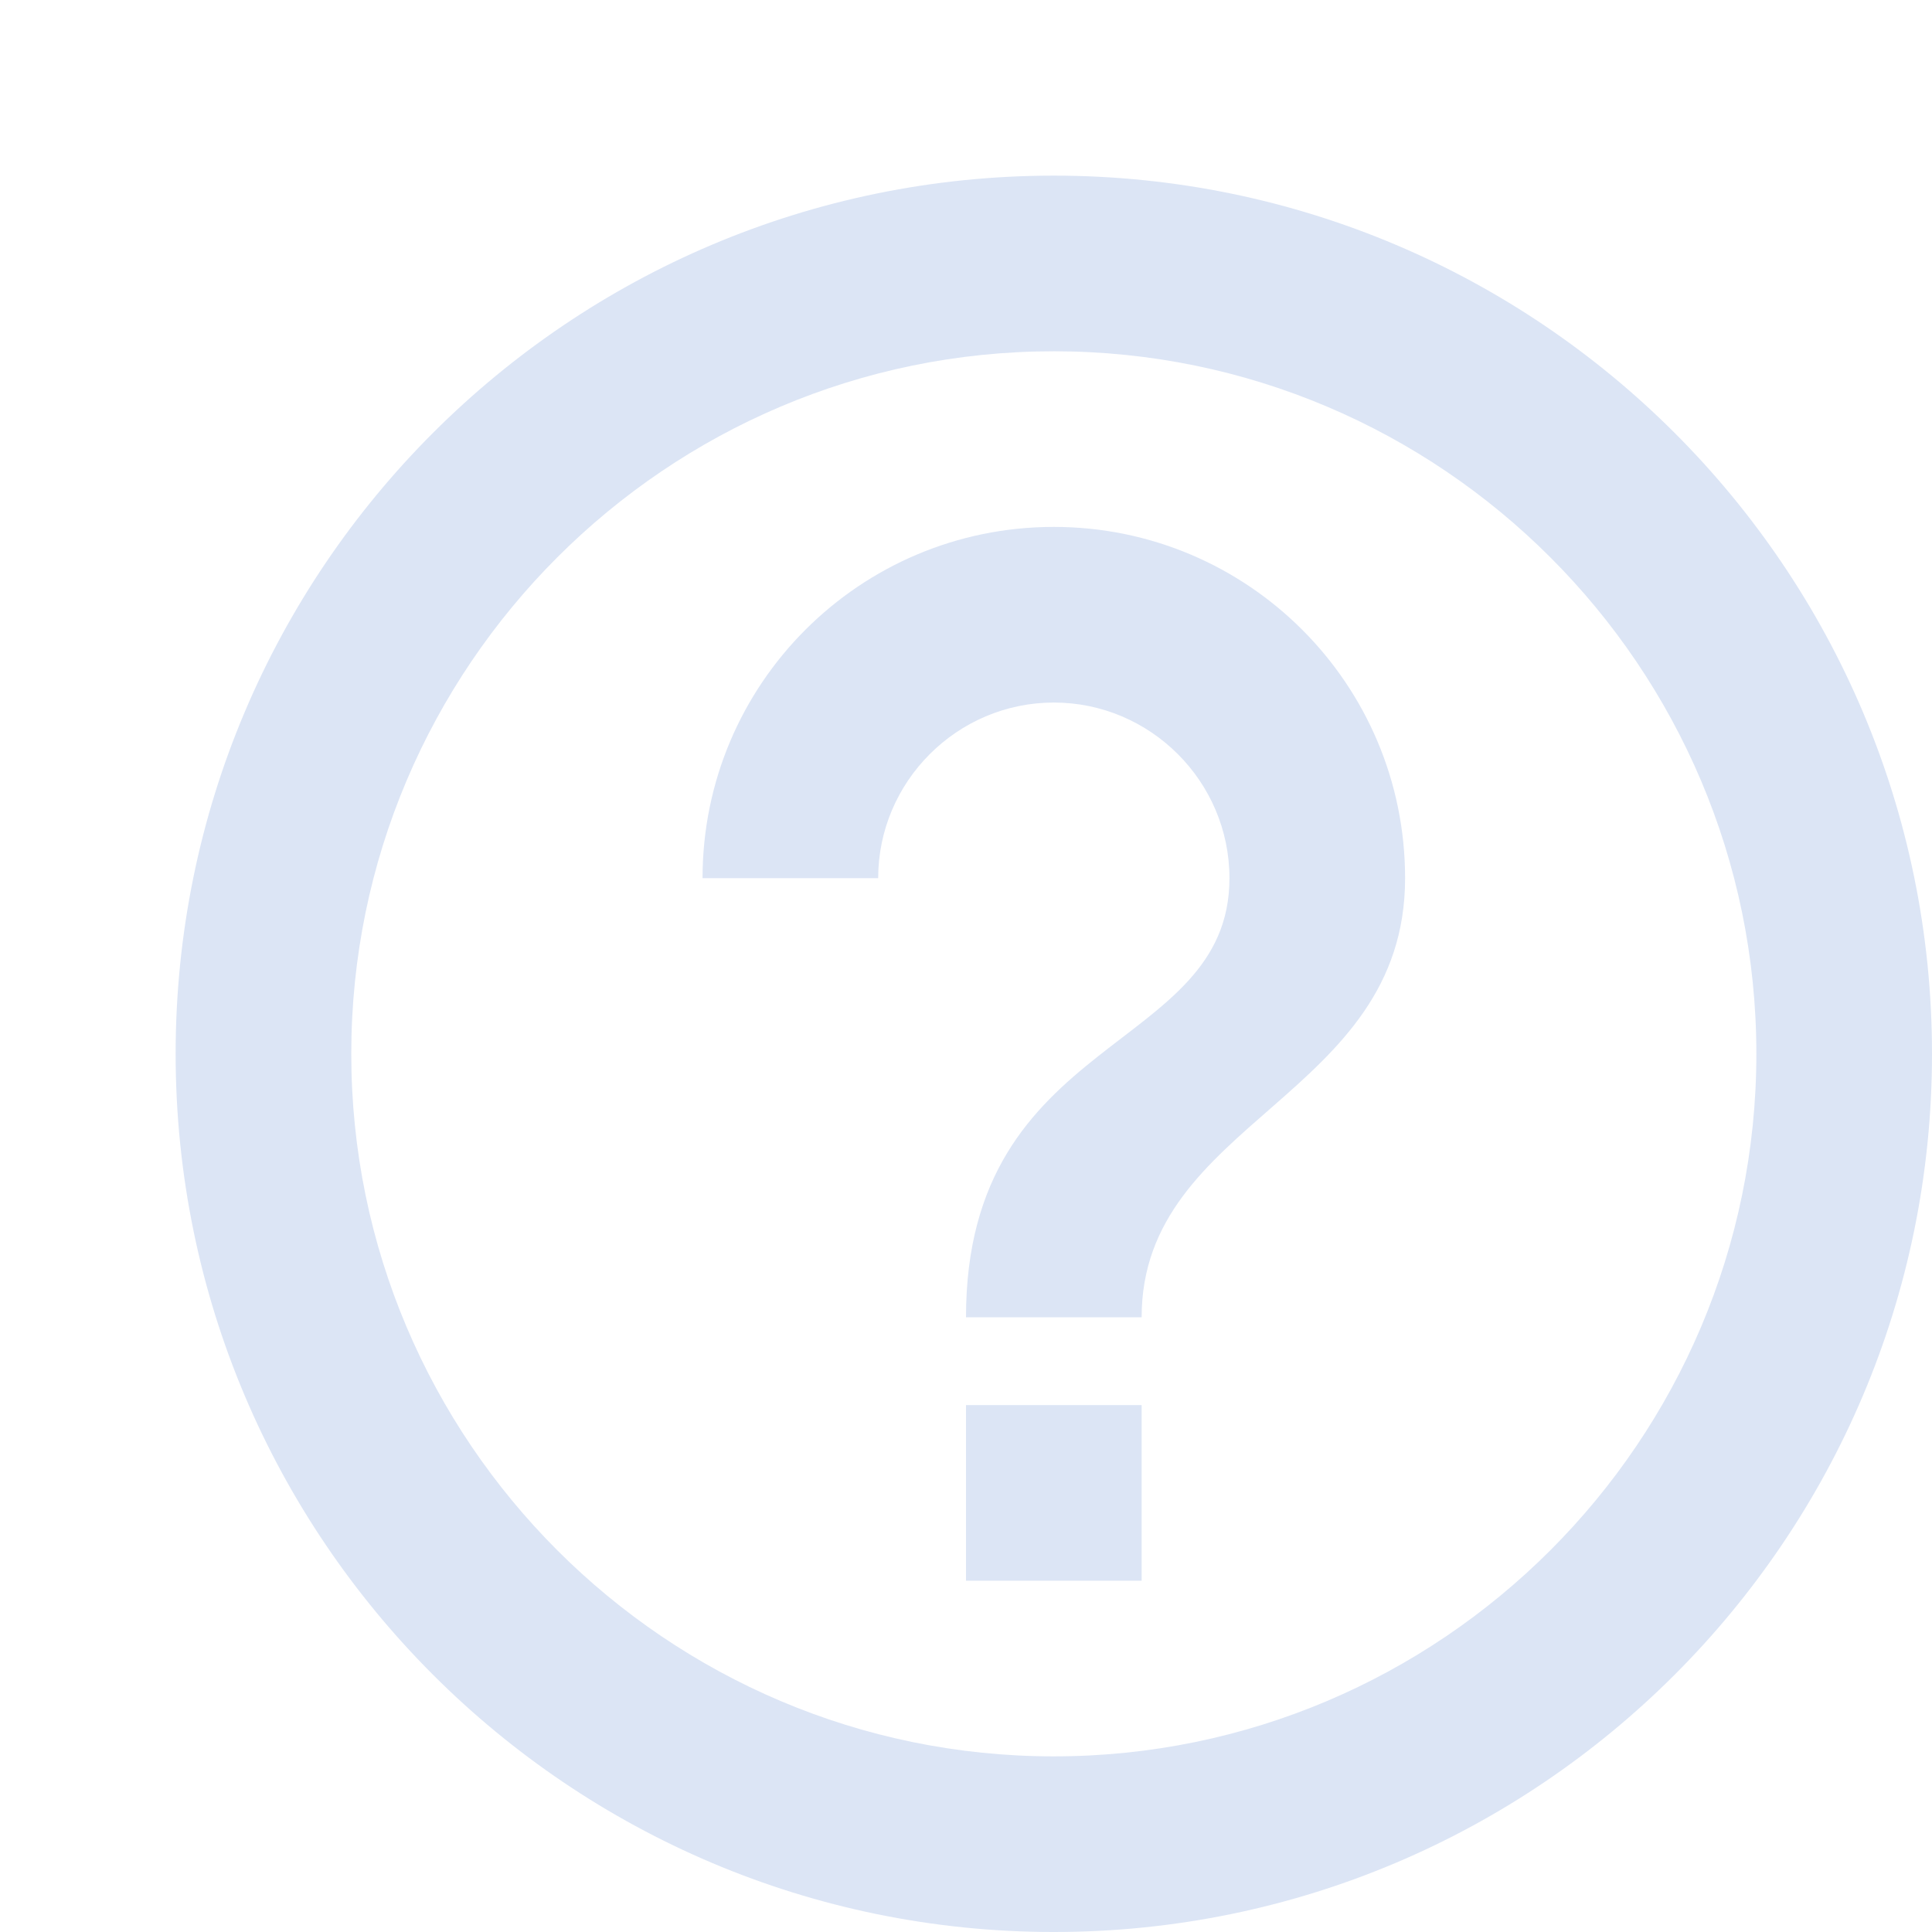 <svg width="36" height="36" viewBox="0 0 33 33" fill="none" xmlns="http://www.w3.org/2000/svg">
    <g clip-path="url(#clip0_610_4699)">
        <path
            d="M16.5 27H19.5V24H16.5V27ZM18 3C9.72 3 3 9.72 3 18C3 26.28 9.72 33 18 33C26.28 33 33 26.28 33 18C33 9.72 26.28 3 18 3ZM18 30C11.385 30 6 24.615 6 18C6 11.385 11.385 6 18 6C24.615 6 30 11.385 30 18C30 24.615 24.615 30 18 30ZM18 9C14.685 9 12 11.685 12 15H15C15 13.35 16.35 12 18 12C19.65 12 21 13.35 21 15C21 18 16.5 17.625 16.5 22.5H19.5C19.5 19.125 24 18.75 24 15C24 11.685 21.315 9 18 9Z"
            fill="#DCE5F5" />
    </g>
    <defs>
        <clipPath id="clip0_610_4699">
            <rect width="36" height="36" fill="white" />
        </clipPath>
    </defs>
</svg>